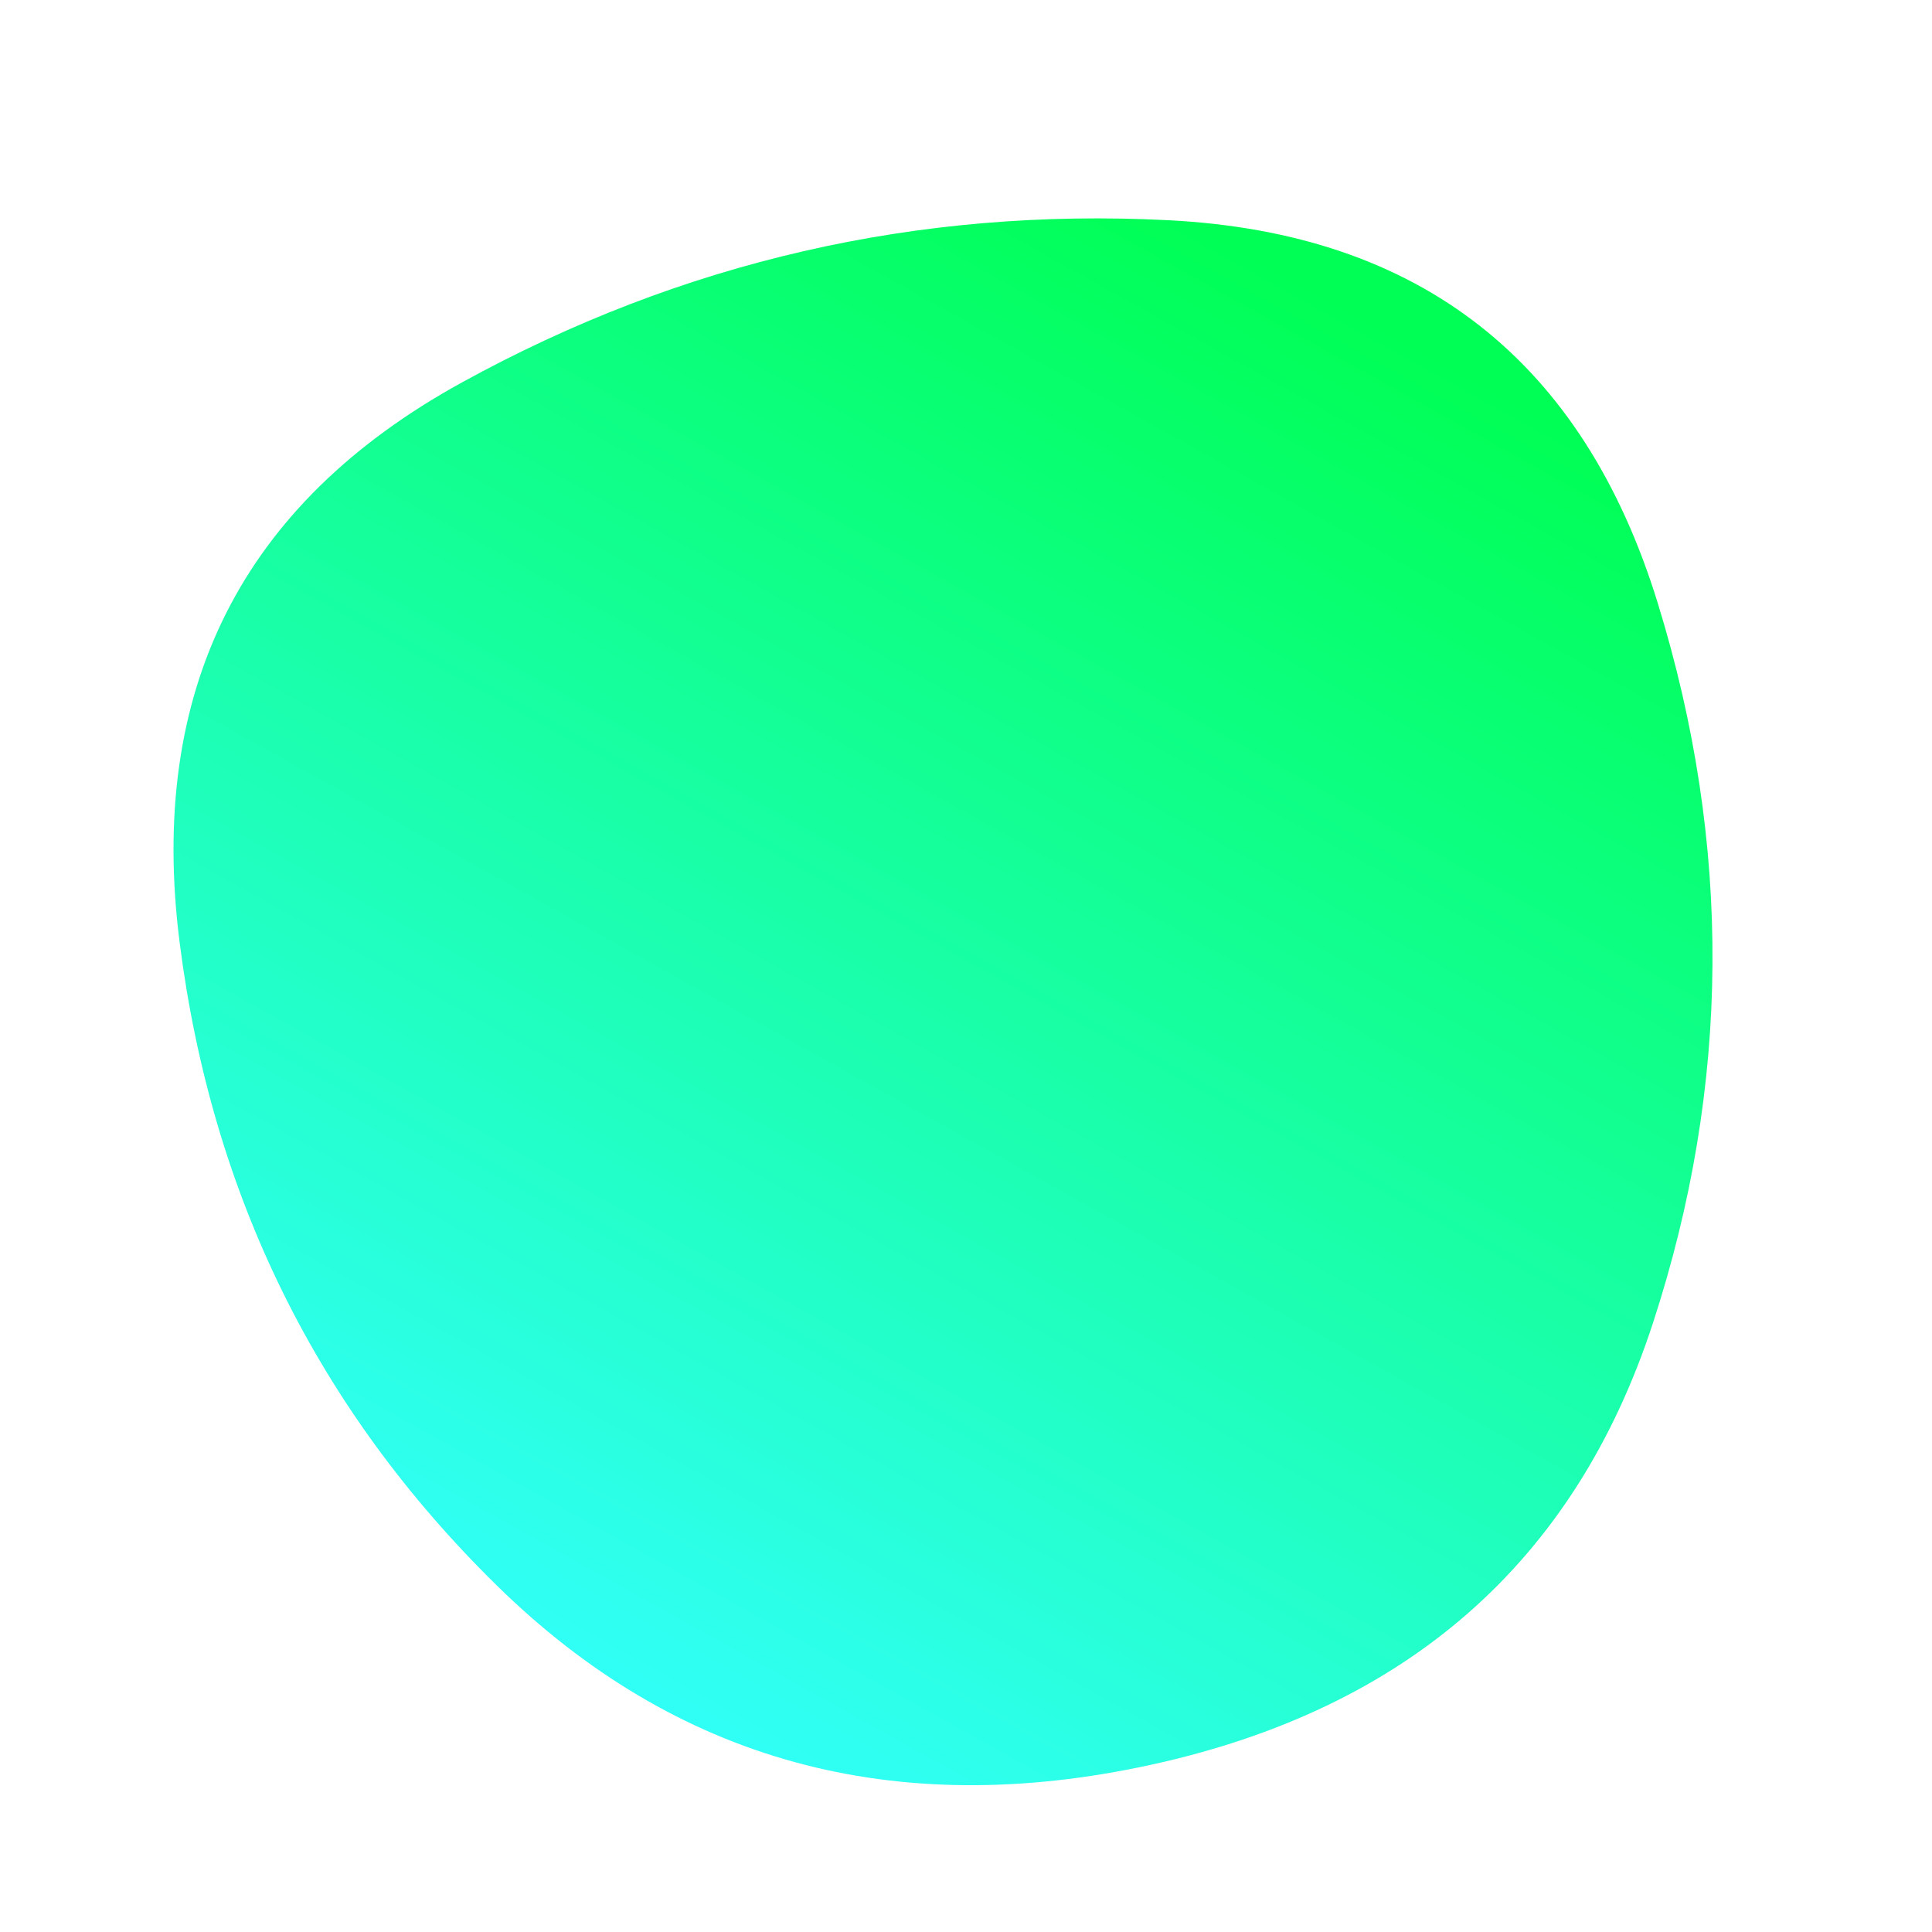 
  <svg
    width="2000"
    height="2000"
    viewBox="0 0 1000 1000"
    xmlns="http://www.w3.org/2000/svg"
  >
    <defs>
      <filter id="grain" x="-50vw" y="-50vh" width="100vw" height="100vh">
    <feFlood flood-color="#ffffff" result="neutral-gray" />
  
    <feTurbulence
      in="neutral-gray"
      type="fractalNoise"
      baseFrequency="2.5"
      numOctaves="100"
      stitchTiles="stitch"
      result="noise"
    />
  
    <feColorMatrix
      in="noise"
      type="saturate"
      values="0"
      result="destaturatedNoise"
    ></feColorMatrix>
  
    <feComponentTransfer in="desaturatedNoise" result="theNoise">
      <feFuncA type="table" tableValues="0 0 0.5 0"></feFuncA>
    </feComponentTransfer>
  
    <feBlend
      in="SourceGraphic"
      in2="theNoise"
      mode="soft-light"
      result="noisy-image"
    />
  </filter>
      
      <linearGradient id="linearGradientId" gradientTransform="rotate(120 0.5 0.5)">
      <stop offset="0%"  stop-color="#00ff55" />
			<stop offset="100%"  stop-color="#33ffff" />
    </linearGradient>
      
      
      
      
      <clipPath id="shape">
        <path fill="currentColor" d="M855.5,685Q795,870,595.5,913.5Q396,957,257,820.5Q118,684,93,488Q68,292,239,198Q410,104,605,114Q800,124,858,312Q916,500,855.5,685Z"></path>
      </clipPath>
    </defs>
  
    

    <g filter="url(#grain)" clip-path="url(#shape)">
      <path fill="url(#linearGradientId)" d="M855.5,685Q795,870,595.5,913.5Q396,957,257,820.5Q118,684,93,488Q68,292,239,198Q410,104,605,114Q800,124,858,312Q916,500,855.5,685Z" />
    </g>

    
  
  </svg>